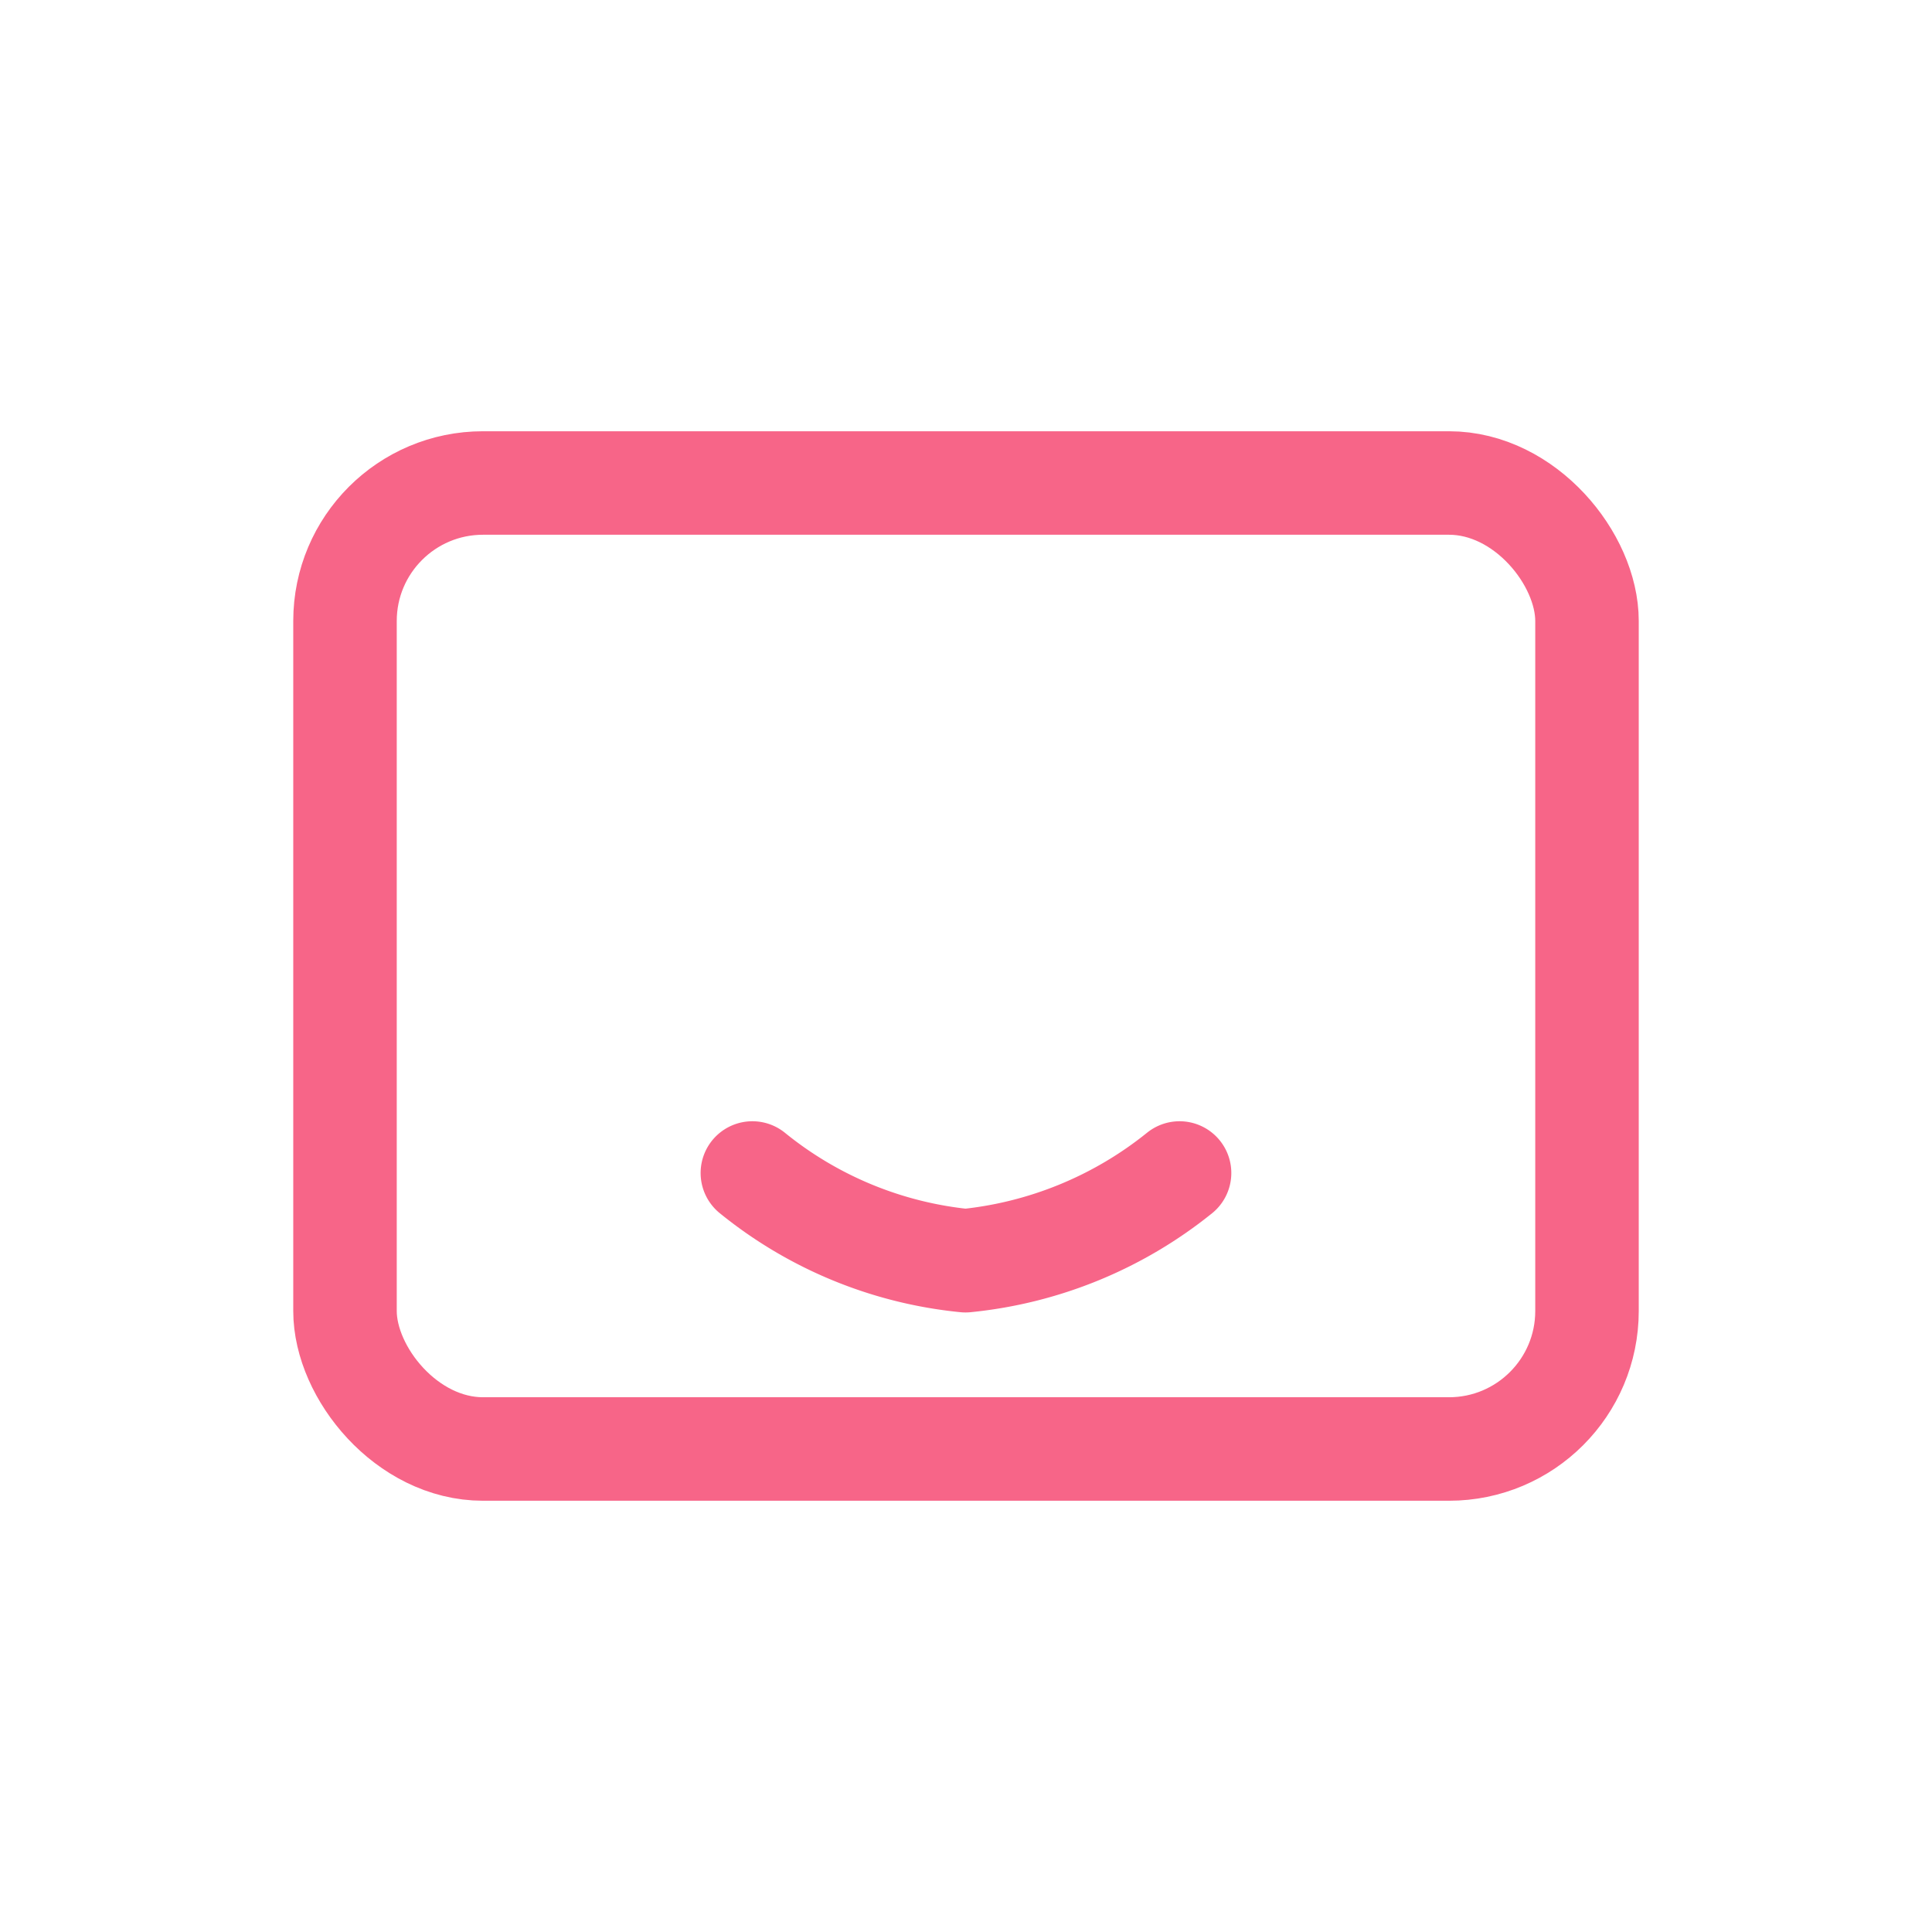 <svg xmlns="http://www.w3.org/2000/svg" width="28" height="28" viewBox="0 0 28 28">
  <g id="invitation" transform="translate(0 0.156)">
    <path id="Path_136" data-name="Path 136" d="M0-.156H28v28H0Z" fill="none"/>
    <g id="Group_848" data-name="Group 848" transform="translate(2 1.844)">
      <rect id="Rectangle_411" data-name="Rectangle 411" width="18" height="14" rx="2" transform="translate(3 5)" fill="none" stroke="#f76588" stroke-linecap="round" stroke-linejoin="round" stroke-width="1.5"/>
      <path id="Path_868" data-name="Path 868" d="M3,7A5.8,5.8,0,0,0,6.089,8.271,5.863,5.863,0,0,0,9.191,7" transform="translate(5.904 8)" fill="none" stroke="#f76588" stroke-linecap="round" stroke-linejoin="round" stroke-width="1.5"/>
    </g>
  </g>
</svg>
